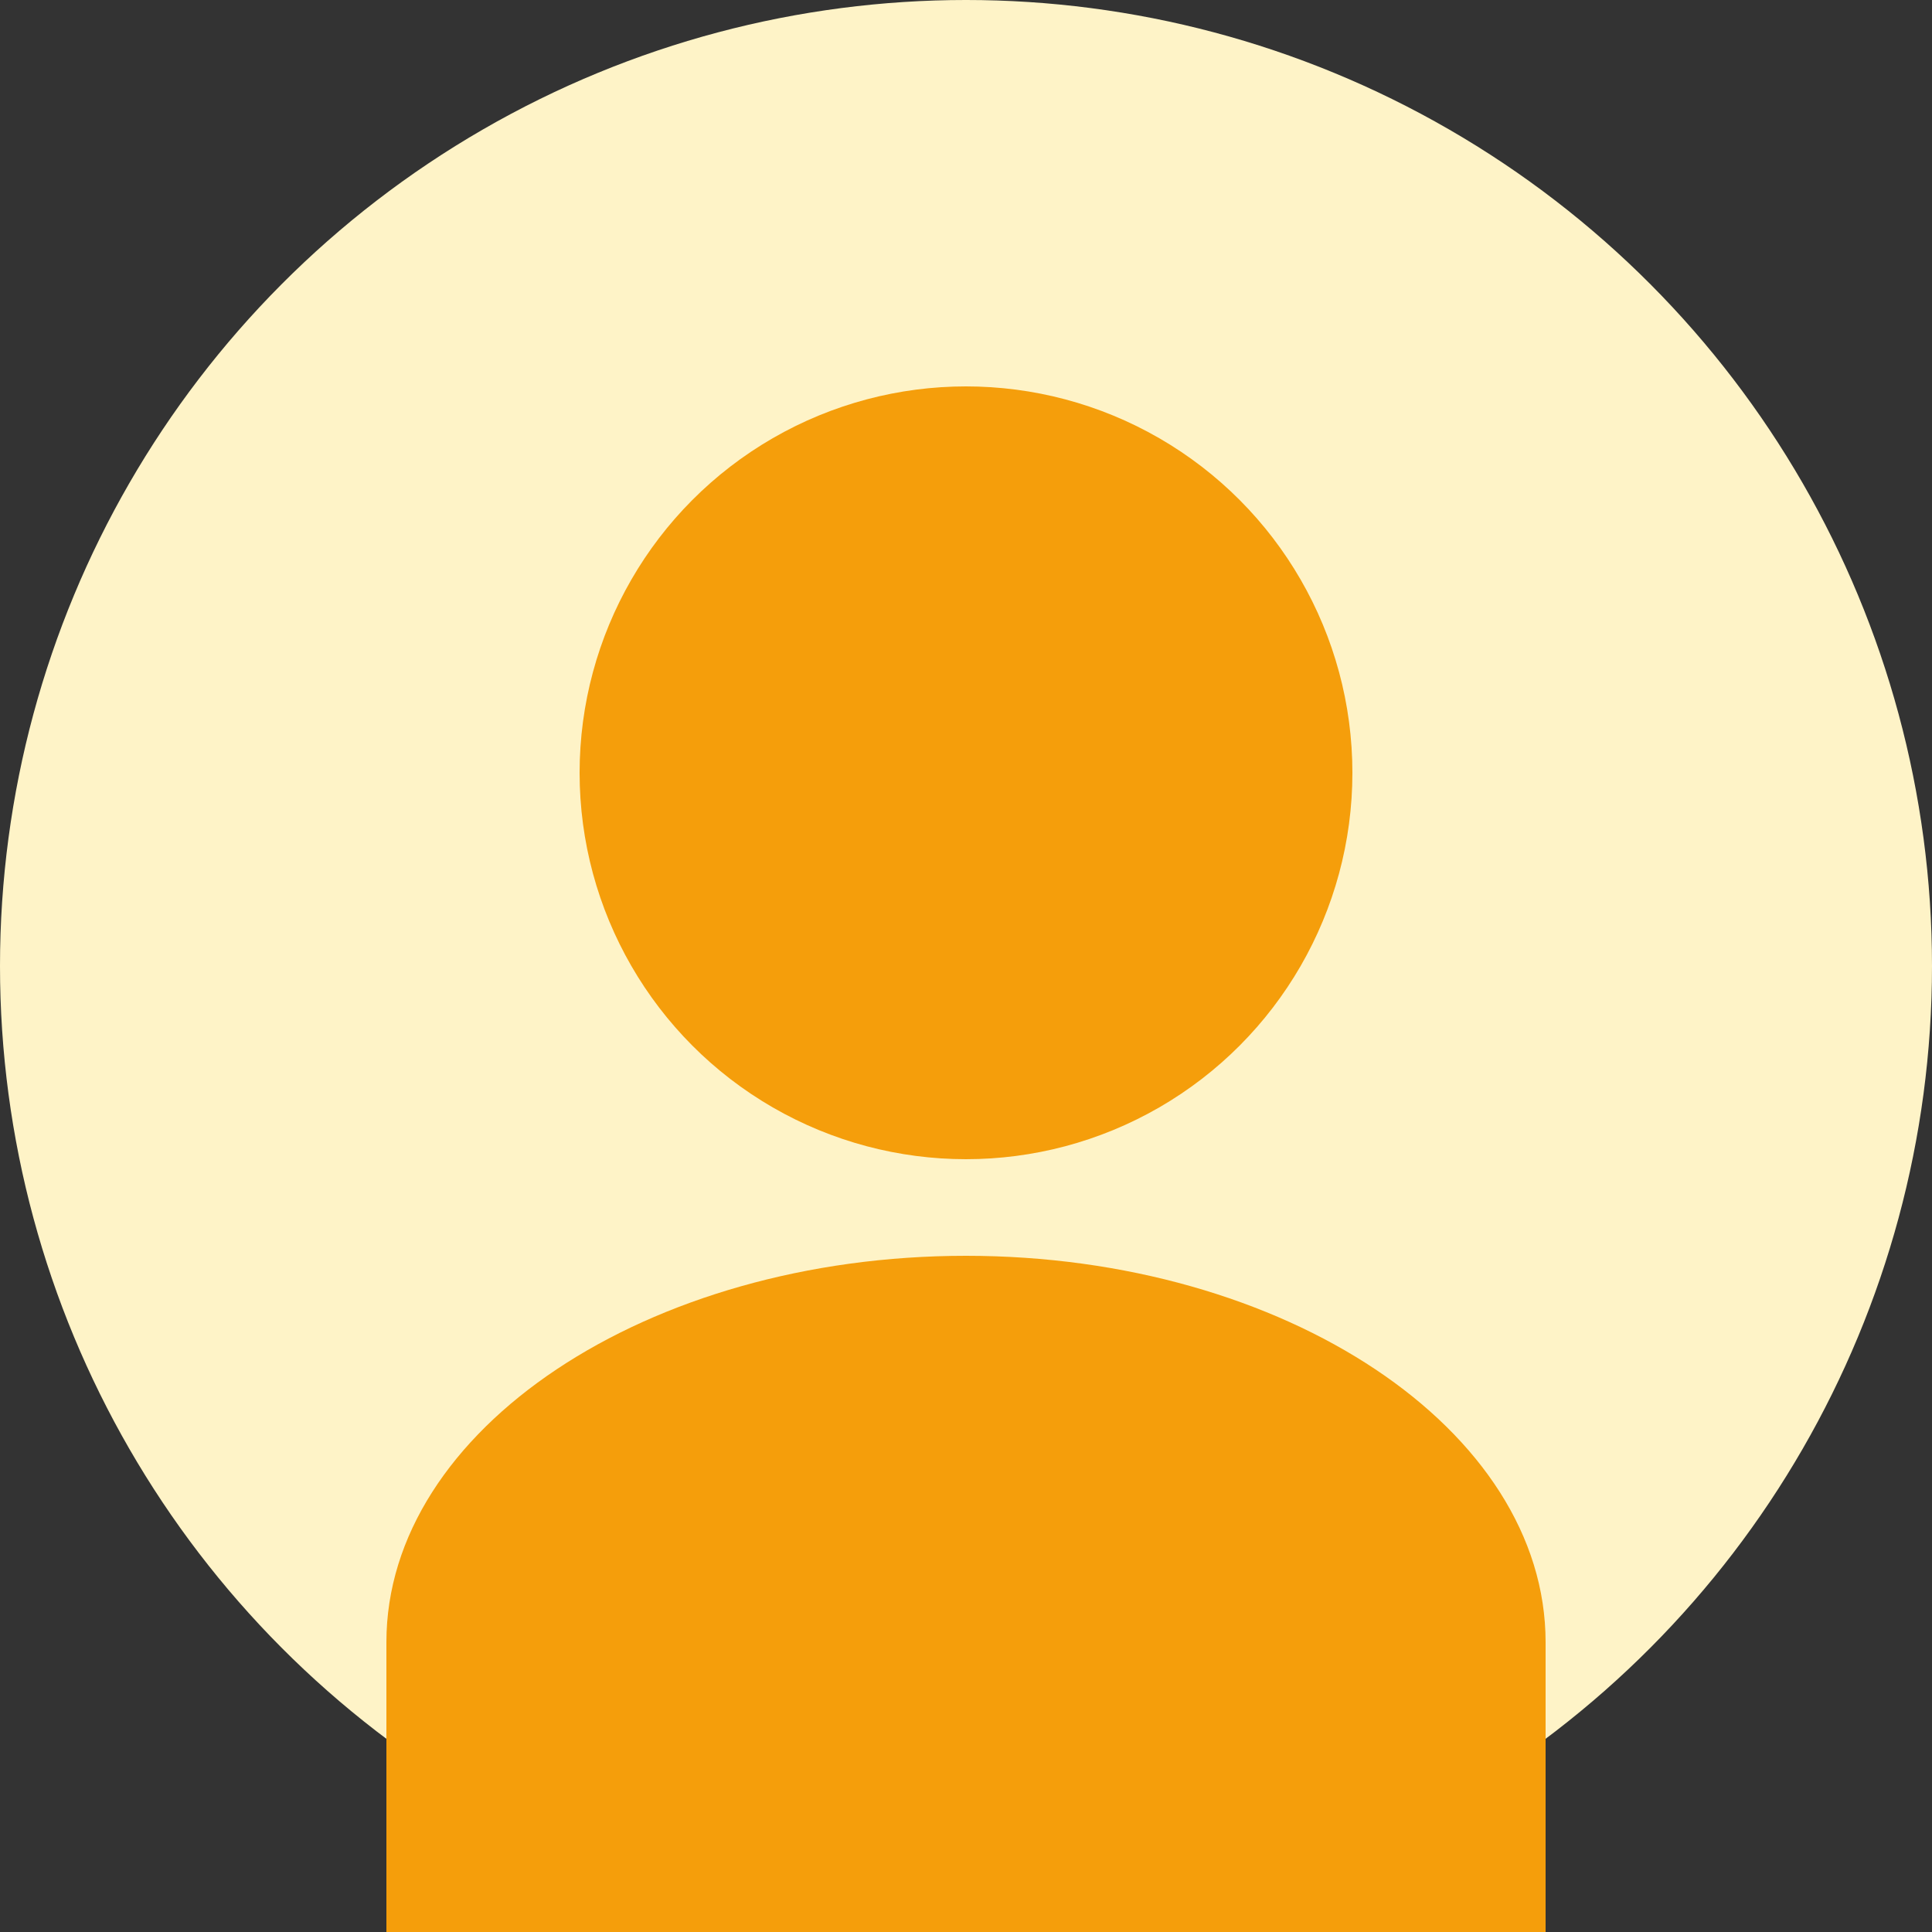<svg width="100" height="100" viewBox="0 0 100 100" fill="none" xmlns="http://www.w3.org/2000/svg">
  <rect x="0" y="0" width="100" height="100" fill="#333333" stroke="none"/>
  <circle cx="50" cy="50" r="50" fill="#FEF3C7"/>
  <circle cx="50" cy="40" r="20" fill="#F59E0B"/>
  <path d="M20 85C20 74 33.5 65 50 65C66.5 65 80 74 80 85V100H20V85Z" fill="#F59E0B"/>
</svg>